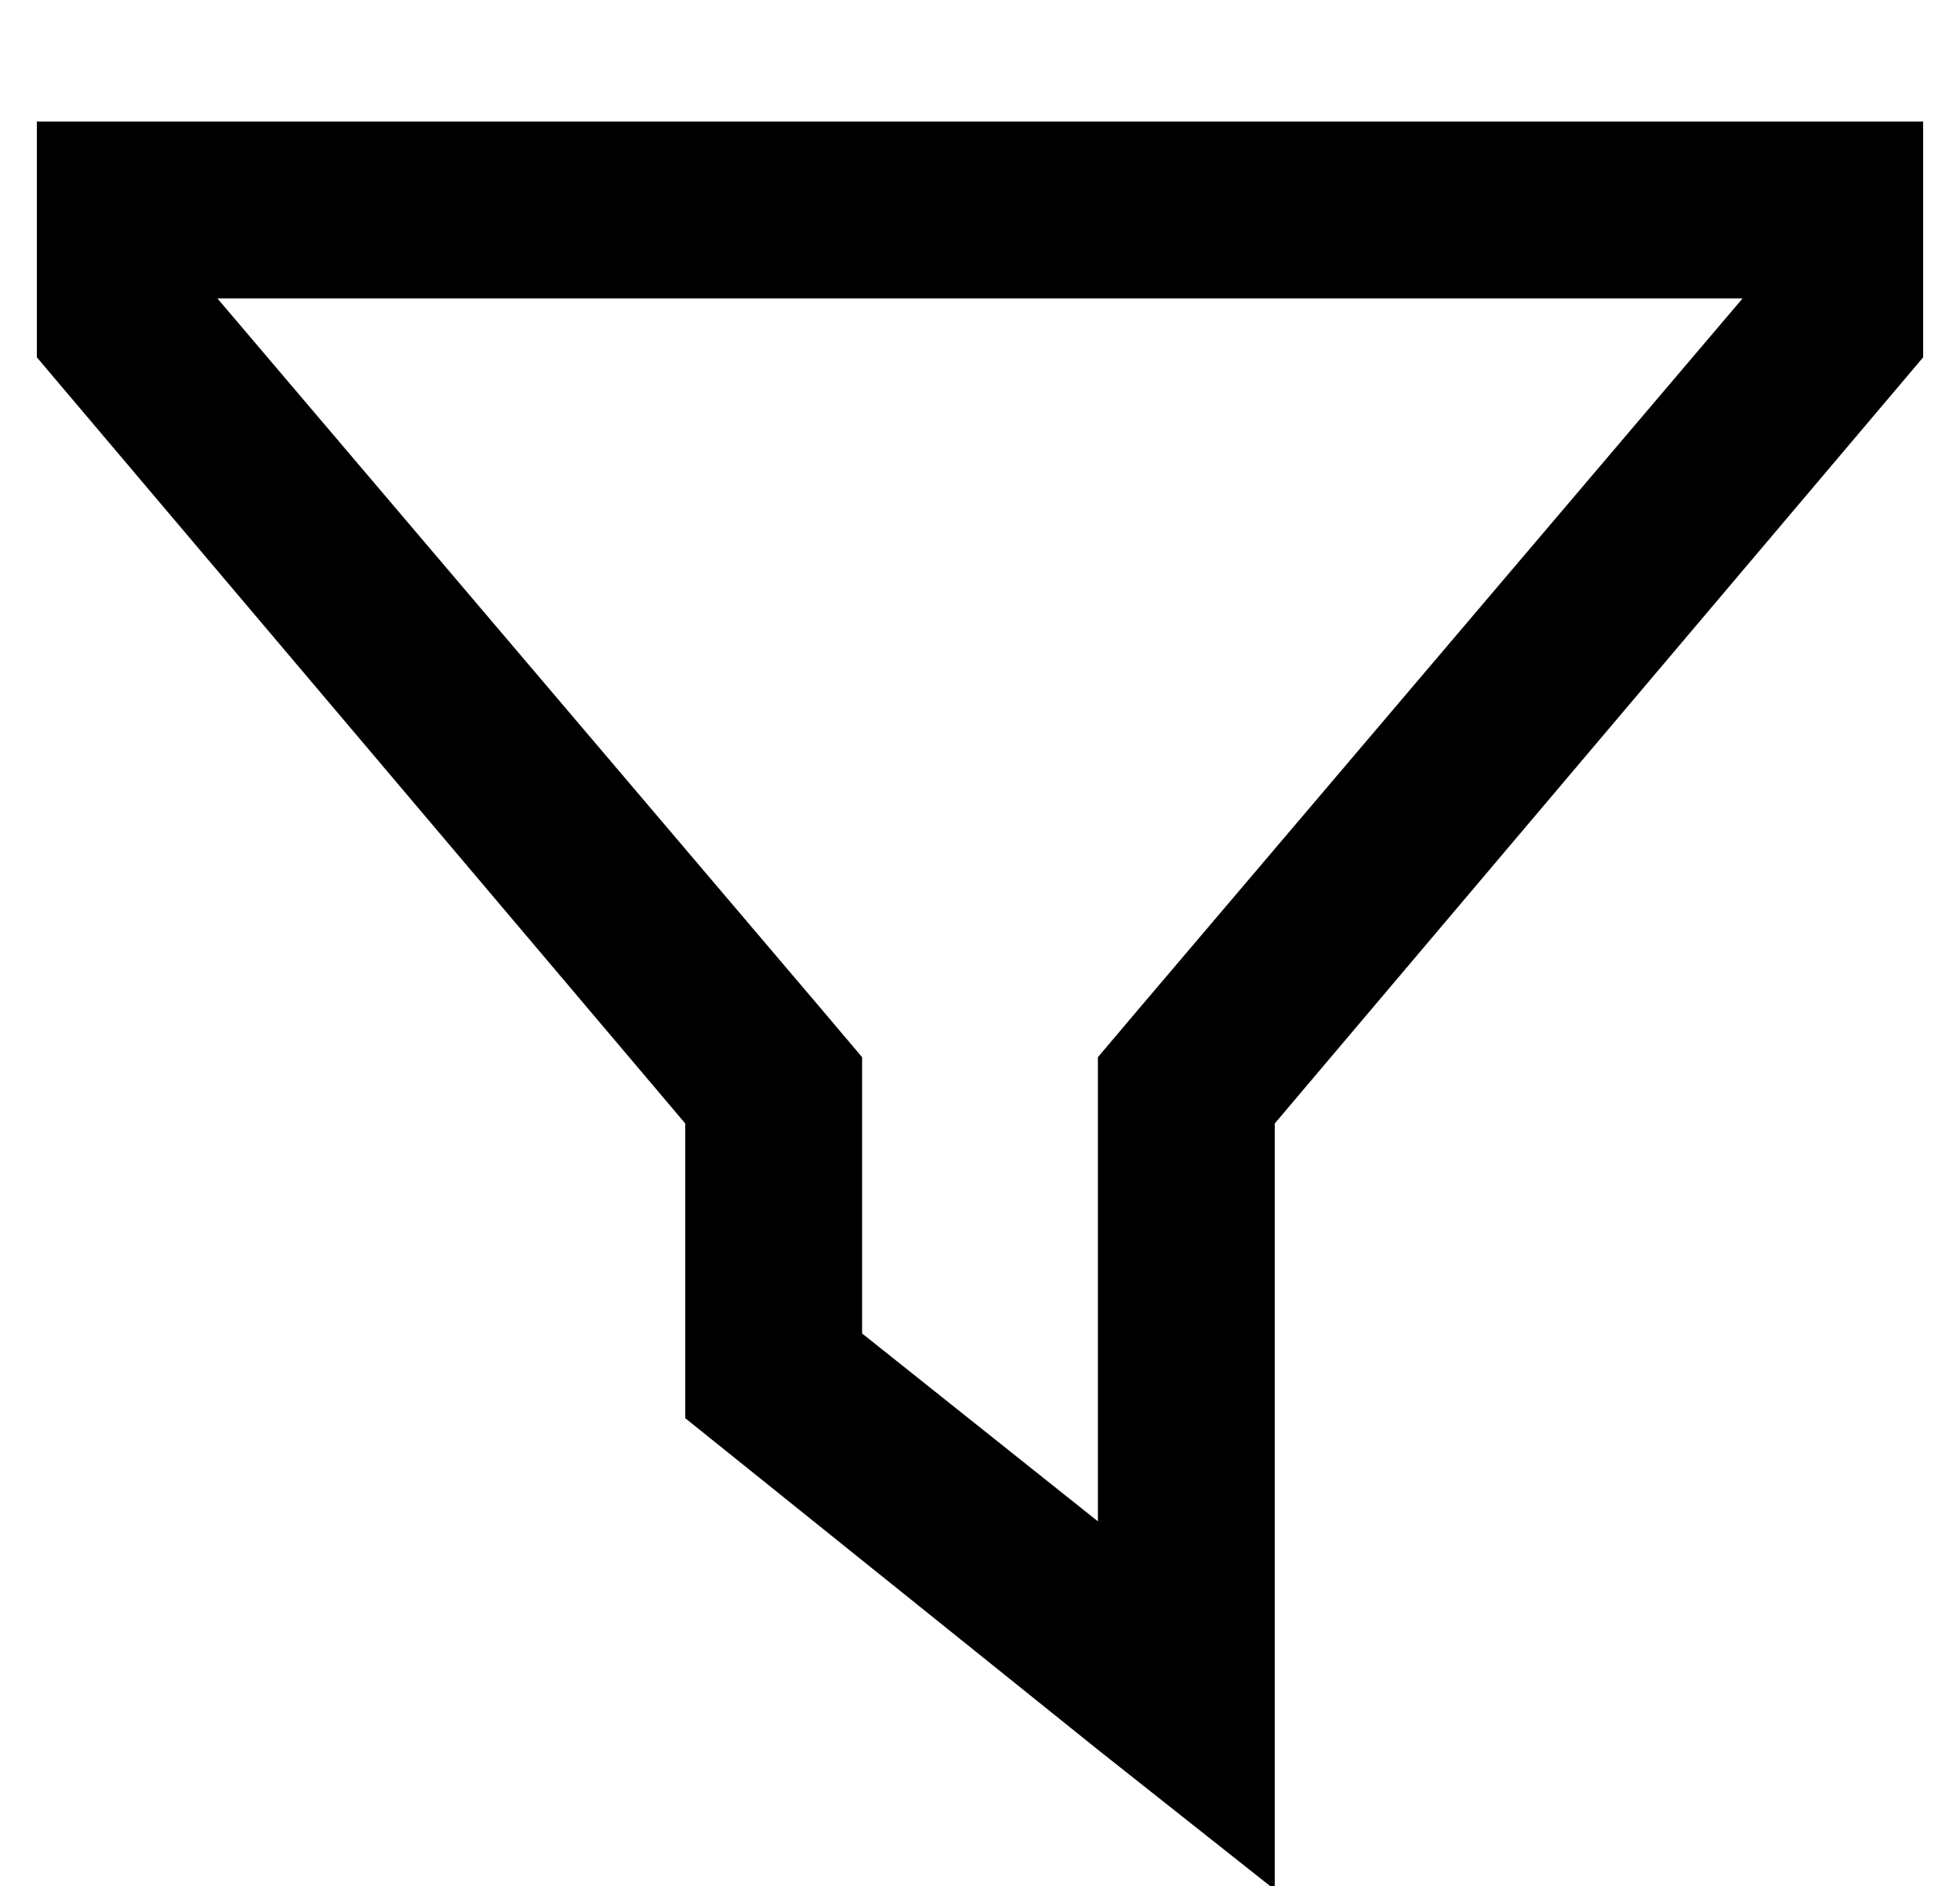 <?xml version="1.0" standalone="no"?>
<!DOCTYPE svg PUBLIC "-//W3C//DTD SVG 1.1//EN" "http://www.w3.org/Graphics/SVG/1.1/DTD/svg11.dtd" >
<svg xmlns="http://www.w3.org/2000/svg" xmlns:xlink="http://www.w3.org/1999/xlink" version="1.1" viewBox="-10 -40 532 512">
   <path fill="currentColor"
d="M224 247v18v-18v18v57v0l64 51v0v-108v0v-18v0l11 -13v0l164 -193v0h-414v0l164 193v0l11 13v0zM0 41v-48v48v-48h48h464v48v0v16v0l-176 208v0v147v0v61v0l-48 -38v0l-112 -90v0v-80v0l-176 -208v0v-16v0z" />
</svg>
